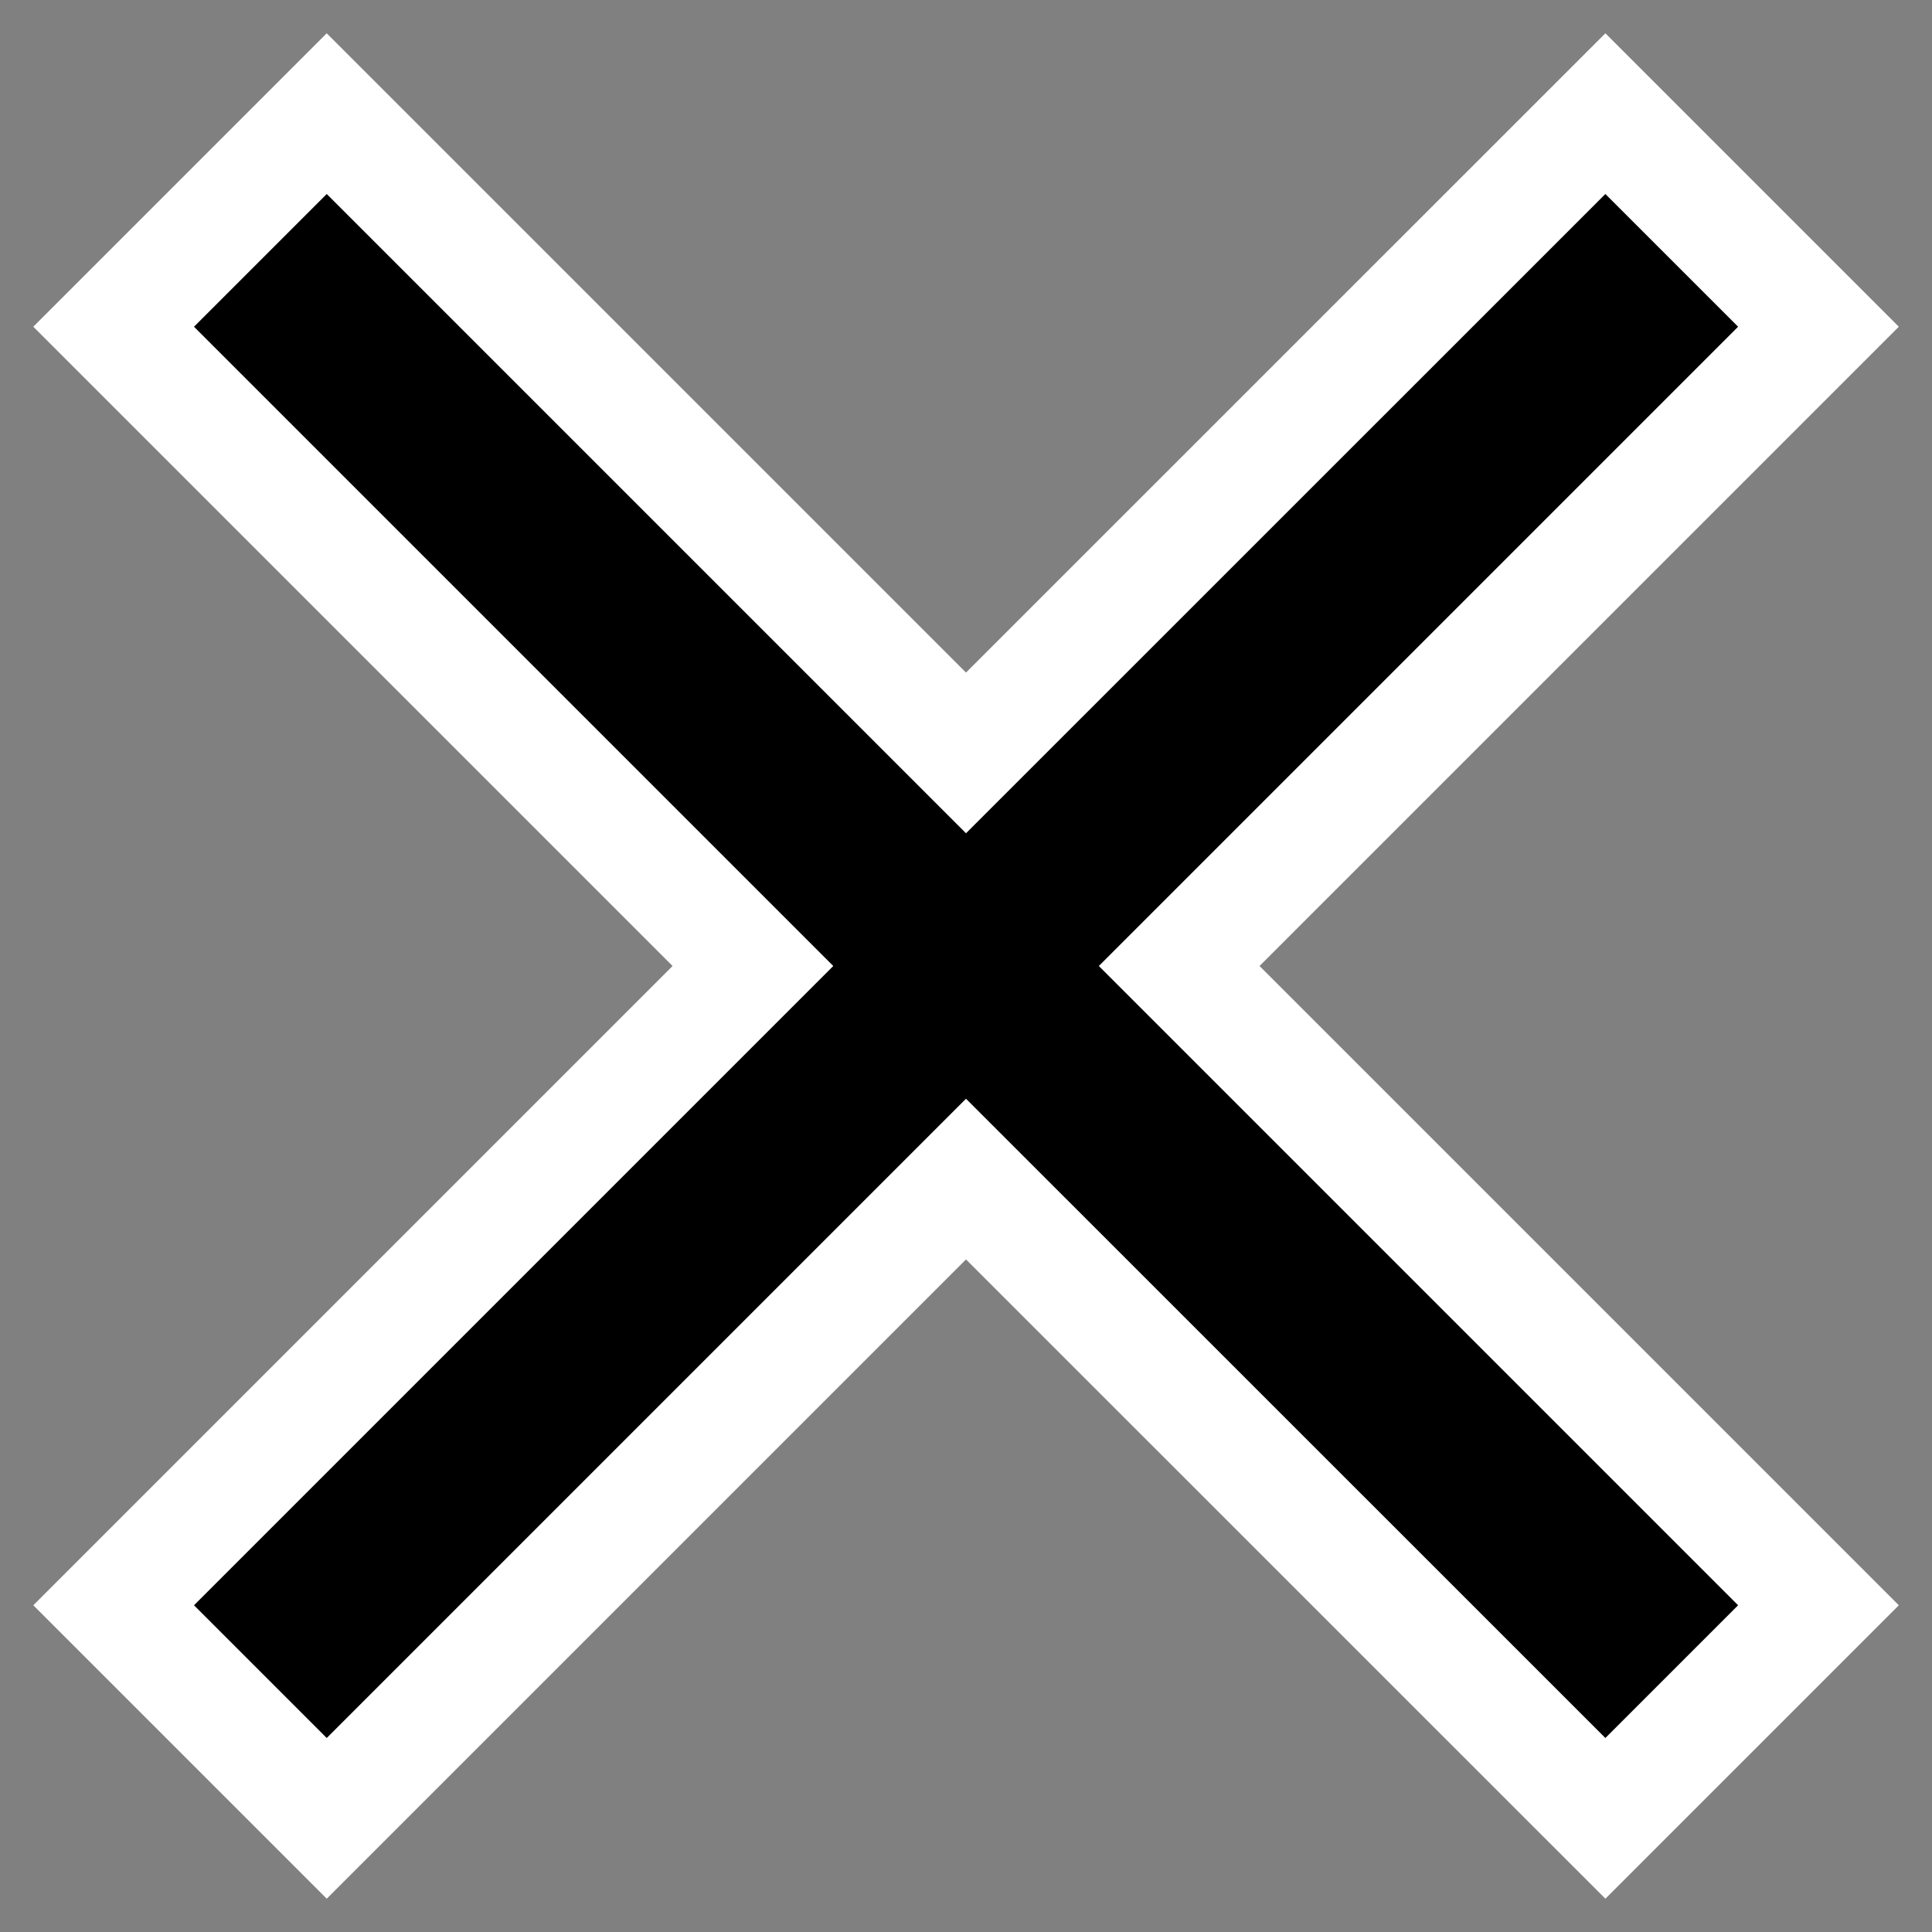 <svg width="17" height="17" viewBox="0 0 17 17" fill="none" xmlns="http://www.w3.org/2000/svg">
<rect x="0" y="0" width="17" height="17" fill="#808080" stroke="none"/>
<path d="M14.126 1L8.5 6.625L2.875 1L1 2.875L6.625 8.5L1 14.125L2.875 16L8.5 10.375L14.126 16L16.001 14.125L10.376 8.5L16.001 2.875L14.126 1Z" fill="black" stroke="white"/>
</svg>

